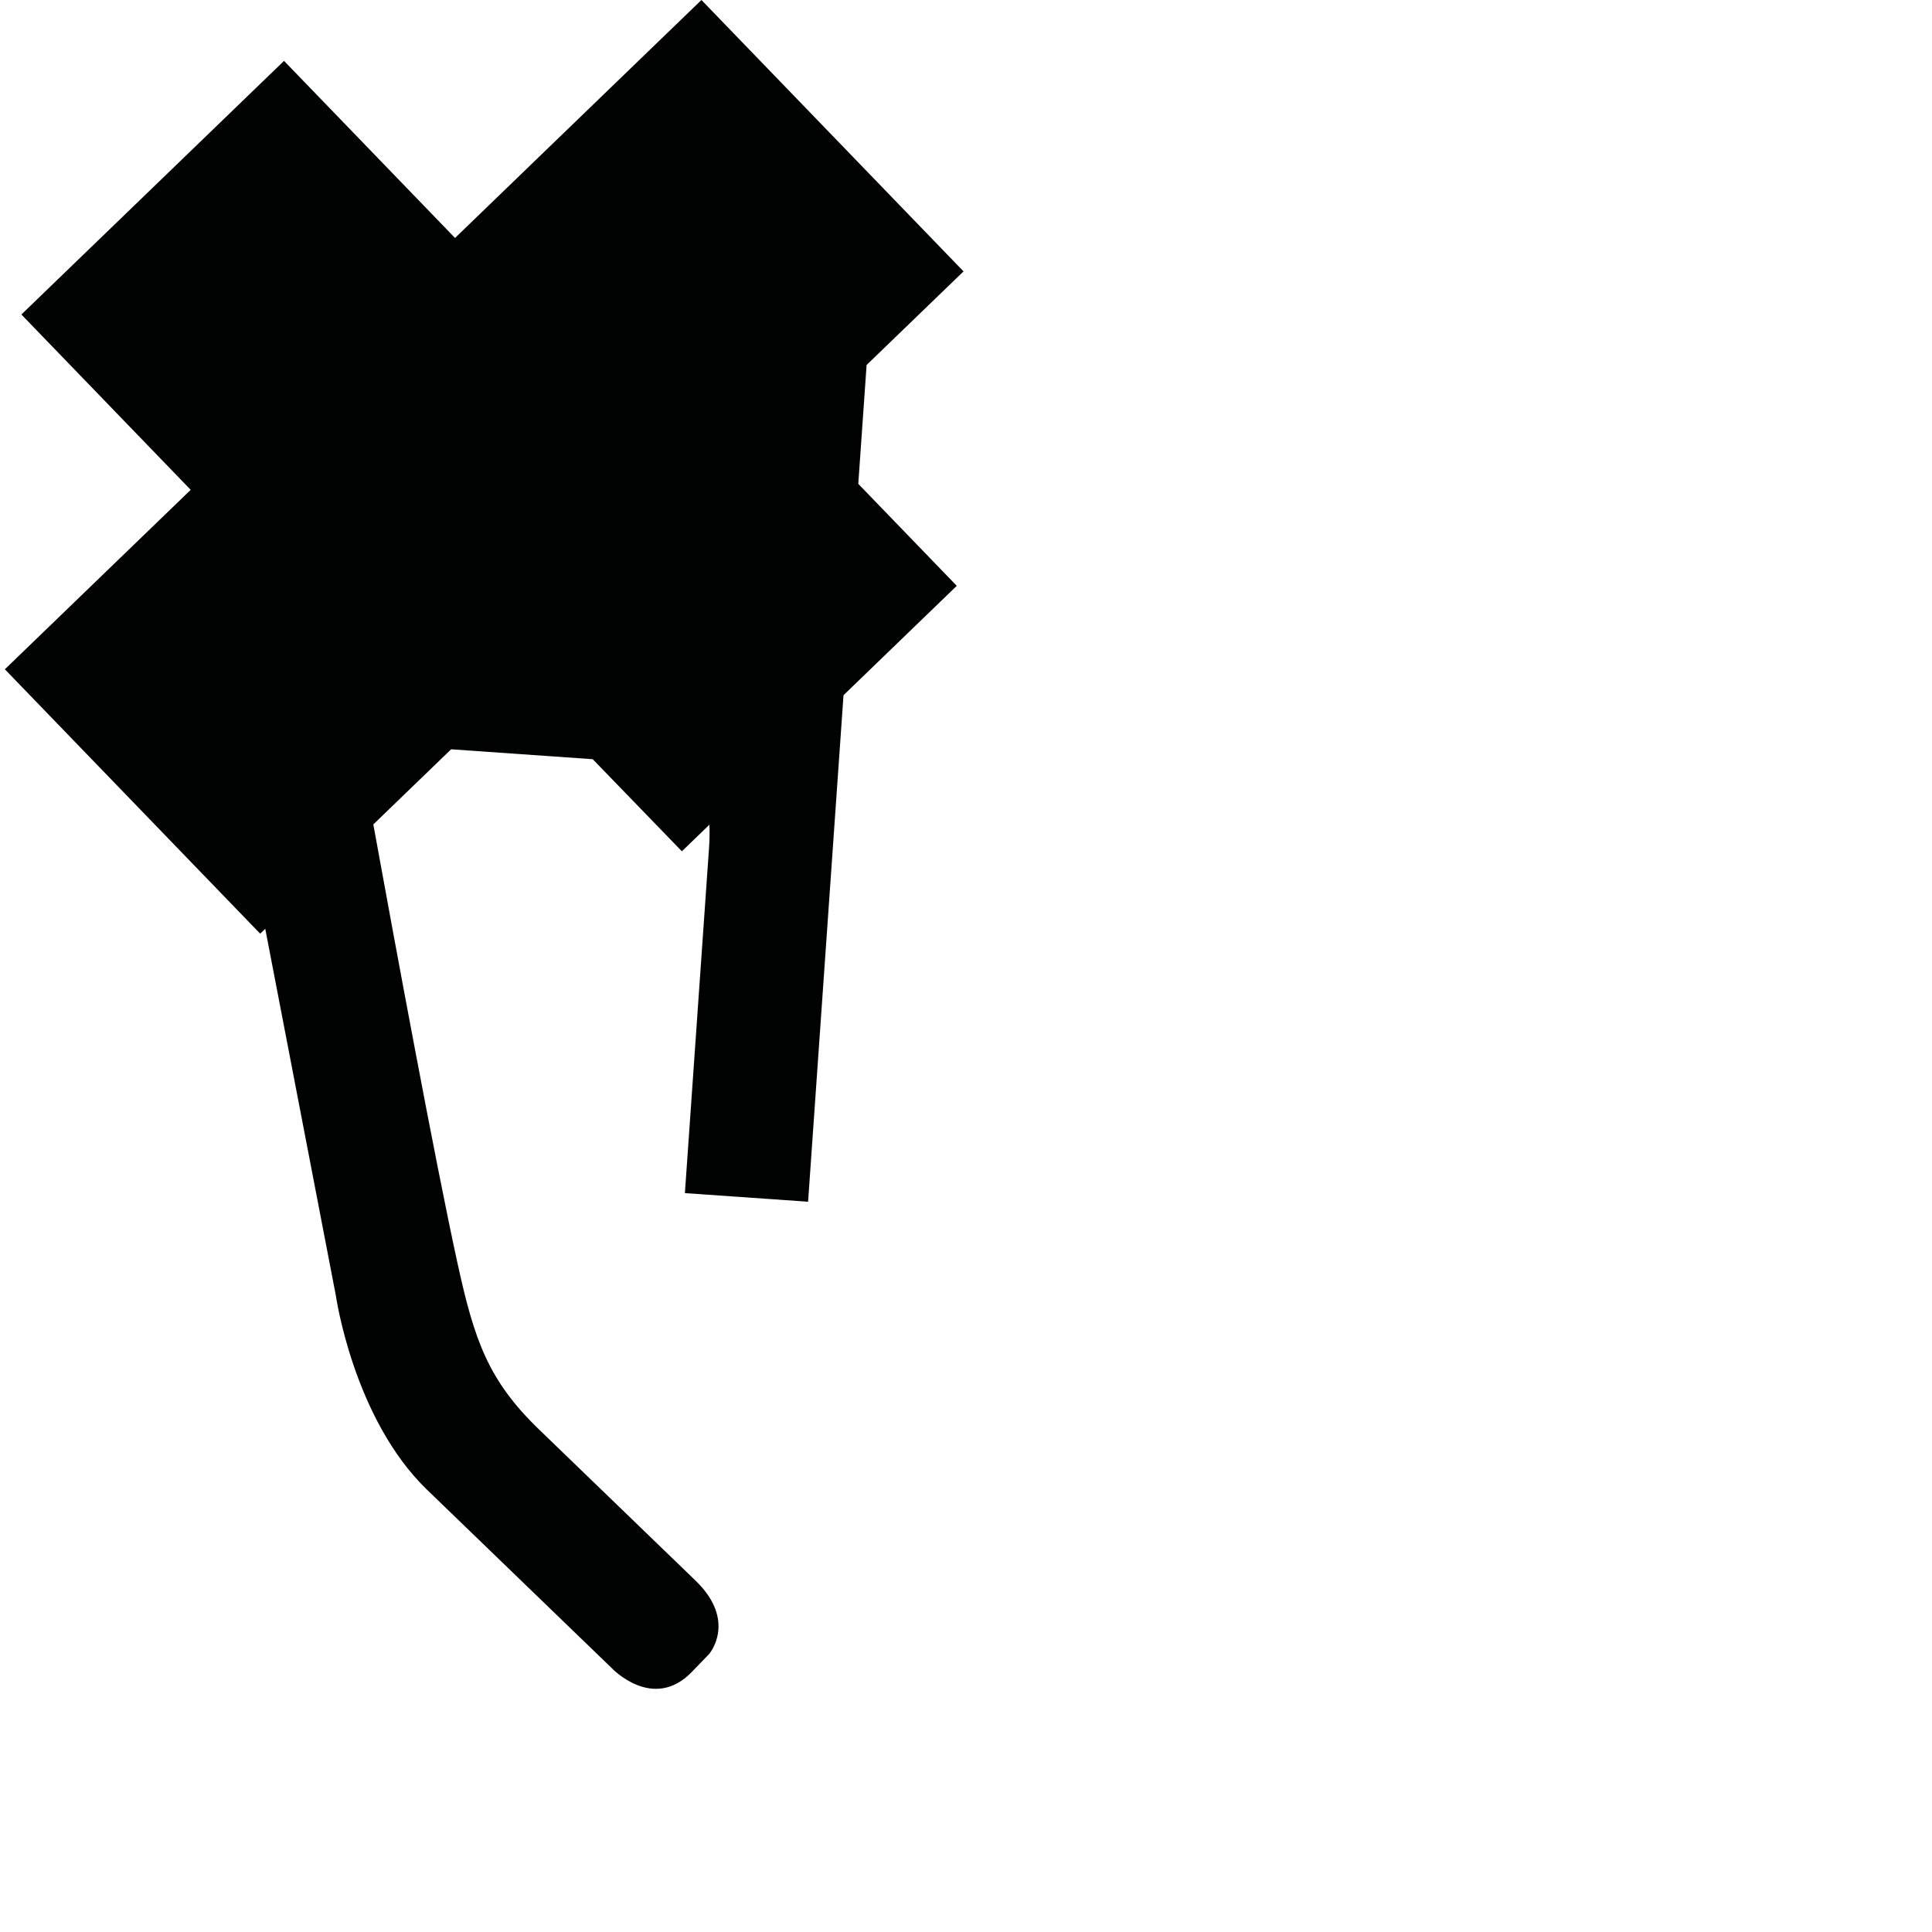 <?xml version="1.0" encoding="utf-8"?>
<!-- Generator: Adobe Illustrator 16.0.0, SVG Export Plug-In . SVG Version: 6.00 Build 0)  -->
<!DOCTYPE svg PUBLIC "-//W3C//DTD SVG 1.1//EN" "http://www.w3.org/Graphics/SVG/1.1/DTD/svg11.dtd">
<svg version="1.1" id="Calque_1" xmlns="http://www.w3.org/2000/svg" xmlns:xlink="http://www.w3.org/1999/xlink" x="0px" y="0px"
	 width="1190.551px" height="1190.551px" viewBox="0 0 1190.551 1190.551" enable-background="new 0 0 1190.551 1190.551"
	 xml:space="preserve">
<path fill="#010202" d="M528.9,298.166l5.123-73.251l59.726-57.676L432.248,0L280.4,146.639L175.022,37.517L13.178,193.808
	l104.337,108.043L2.998,412.437L160.33,575.36l3.127-3.02l43.533,226.186c0,0,10.806,75.694,56.152,119.487l113.849,109.942
	c0,0,25.451,27.066,49.364,2.303l10.56-10.936c0,0,17.67-20.229-8.381-45.385c0,0-72.81-70.312-96.436-93.127
	c-31.518-30.437-39.853-55.274-50.21-102.563c-13.839-63.19-38.536-197.072-51.84-270.213l47.945-46.299l87.264,6.102l54.931,56.754
	l16.965-16.383c0.217,4.466,0.116,9.369-0.261,14.759c-3.711,53.065-14.843,212.261-14.843,212.261l75.916,5.309l20.585-294.372
	l0.355-5.085l0.886-12.675l69.792-67.398L528.9,298.166z"/>
</svg>
